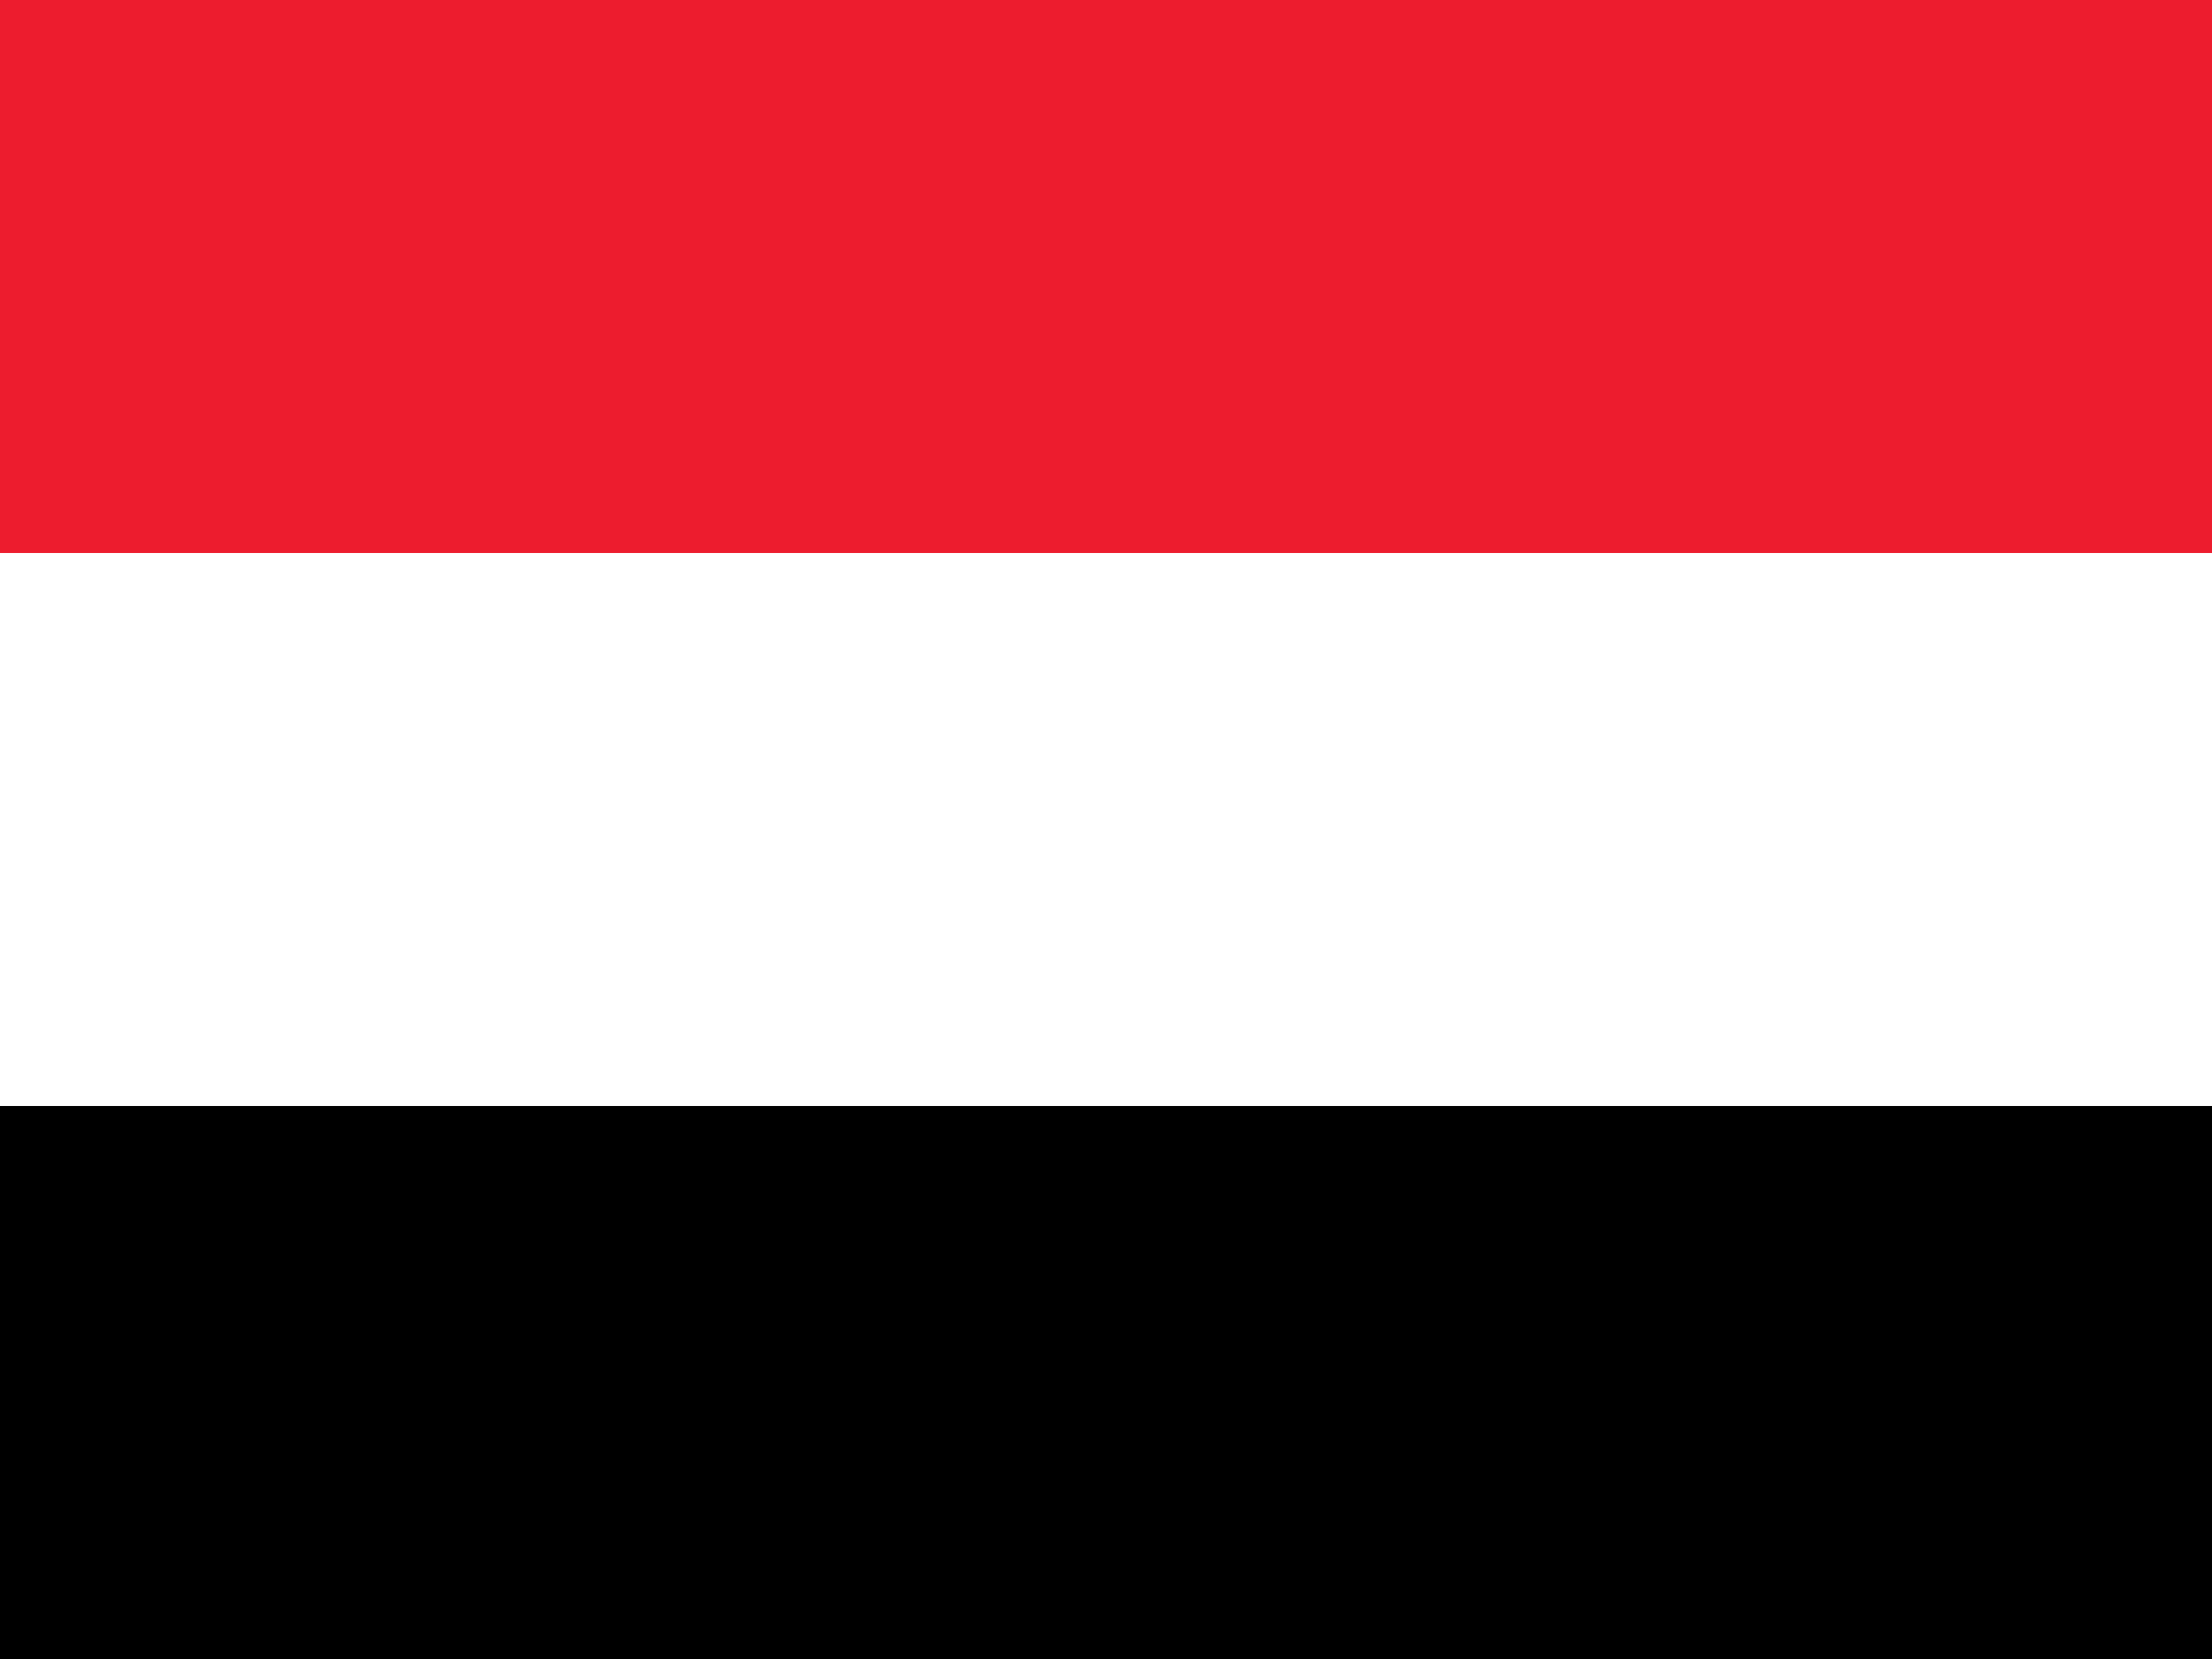 <svg xmlns="http://www.w3.org/2000/svg" viewBox="0 0 16 12" enable-background="new 0 0 16 12"><rect x="0" y="0" width="16" height="12" fill="#333333" stroke="none"/><switch><g><path fill="#fff" d="m0 4h16v4h-16z"/><path fill="#ed1c2e" d="m0 0h16v4h-16z"/><path d="m0 8h16v4h-16z"/></g></switch></svg>